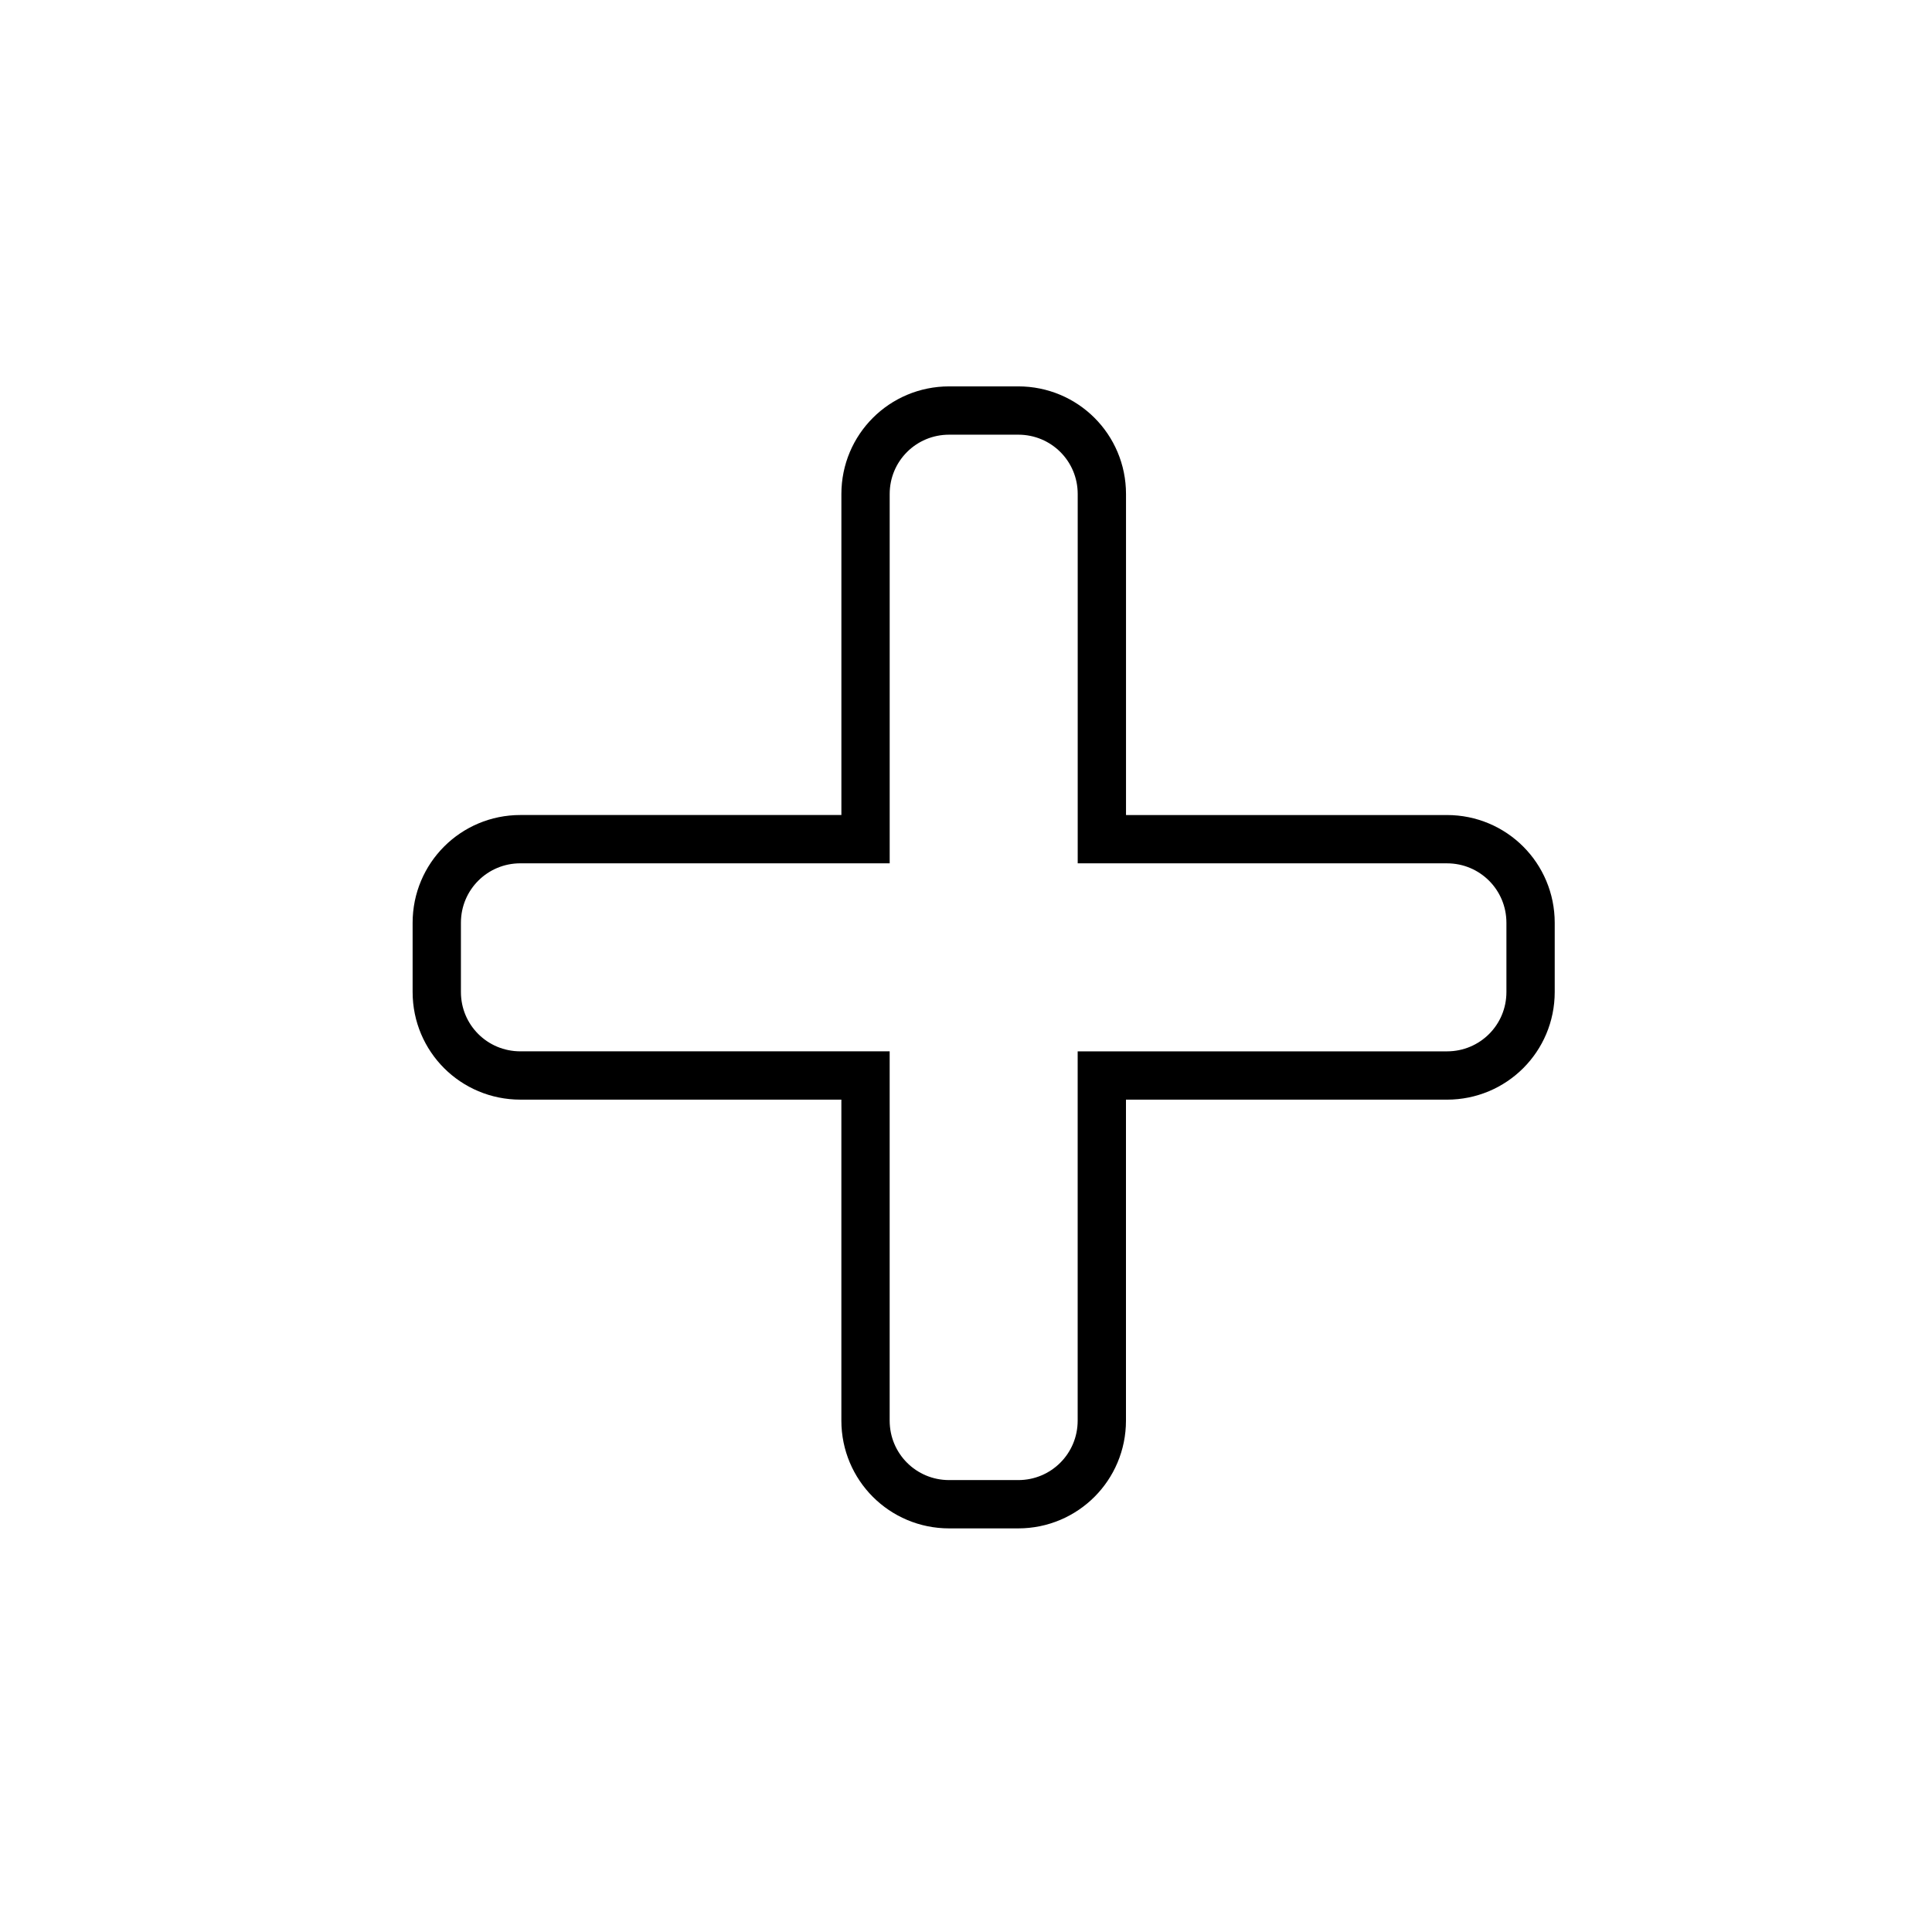 <?xml version="1.0" encoding="UTF-8" standalone="no"?>
<svg
   width="100"
   height="100"
   version="1.1"
   id="svg76"
   sodipodi:docname="add-icon-alternate.svg"
   inkscape:version="1.2.1 (9c6d41e410, 2022-07-14, custom)"
   style="clip-rule:evenodd;fill-rule:evenodd"
   xmlns:inkscape="http://www.inkscape.org/namespaces/inkscape"
   xmlns:sodipodi="http://sodipodi.sourceforge.net/DTD/sodipodi-0.dtd"
   xmlns="http://www.w3.org/2000/svg"
   xmlns:svg="http://www.w3.org/2000/svg"
   xmlns:rdf="http://www.w3.org/1999/02/22-rdf-syntax-ns#"
   xmlns:cc="http://creativecommons.org/ns#"
   xmlns:dc="http://purl.org/dc/elements/1.1/">
  <defs
     id="defs80" />
  <sodipodi:namedview
     pagecolor="#dcdcdc"
     bordercolor="#666666"
     borderopacity="1"
     objecttolerance="10"
     gridtolerance="10"
     guidetolerance="10"
     inkscape:pageopacity="0"
     inkscape:pageshadow="2"
     inkscape:window-width="1920"
     inkscape:window-height="1007"
     id="namedview78"
     showgrid="false"
     inkscape:zoom="6.2067256"
     inkscape:cx="38.506616"
     inkscape:cy="46.401278"
     inkscape:window-x="0"
     inkscape:window-y="0"
     inkscape:window-maximized="1"
     inkscape:current-layer="svg76"
     fit-margin-top="0"
     fit-margin-left="0"
     fit-margin-right="0"
     fit-margin-bottom="0"
     showguides="false"
     inkscape:guide-bbox="true"
     inkscape:showpageshadow="2"
     inkscape:pagecheckerboard="0"
     inkscape:deskcolor="#dcdcdc">
    <sodipodi:guide
       position="13.016,81.194"
       orientation="0,1"
       id="guide5900"
       inkscape:locked="false" />
  </sodipodi:namedview>
  <path
     id="rect2739"
     style="opacity:1;fill:none;fill-opacity:1;fill-rule:nonzero;stroke:#000000;stroke-width:2.5;stroke-linecap:butt;stroke-linejoin:miter;stroke-miterlimit:4;stroke-dasharray:none;stroke-dashoffset:0;stroke-opacity:1;paint-order:markers fill stroke"
     d="m 49.128,21.249 c -2.397,0 -4.328,1.925 -4.328,4.322 V 43.435 H 26.935 c -2.397,0 -4.328,1.931 -4.328,4.328 v 3.582 c 0,2.397 1.931,4.322 4.328,4.322 h 17.864 v 17.864 c 0,2.397 1.931,4.328 4.328,4.328 h 3.575 c 2.397,0 4.328,-1.931 4.328,-4.328 V 55.668 h 17.864 c 2.397,0 4.328,-1.925 4.328,-4.322 v -3.582 c 0,-2.397 -1.931,-4.328 -4.328,-4.328 H 57.032 V 25.571 c 0,-2.397 -1.931,-4.322 -4.328,-4.322 z" />
</svg>
